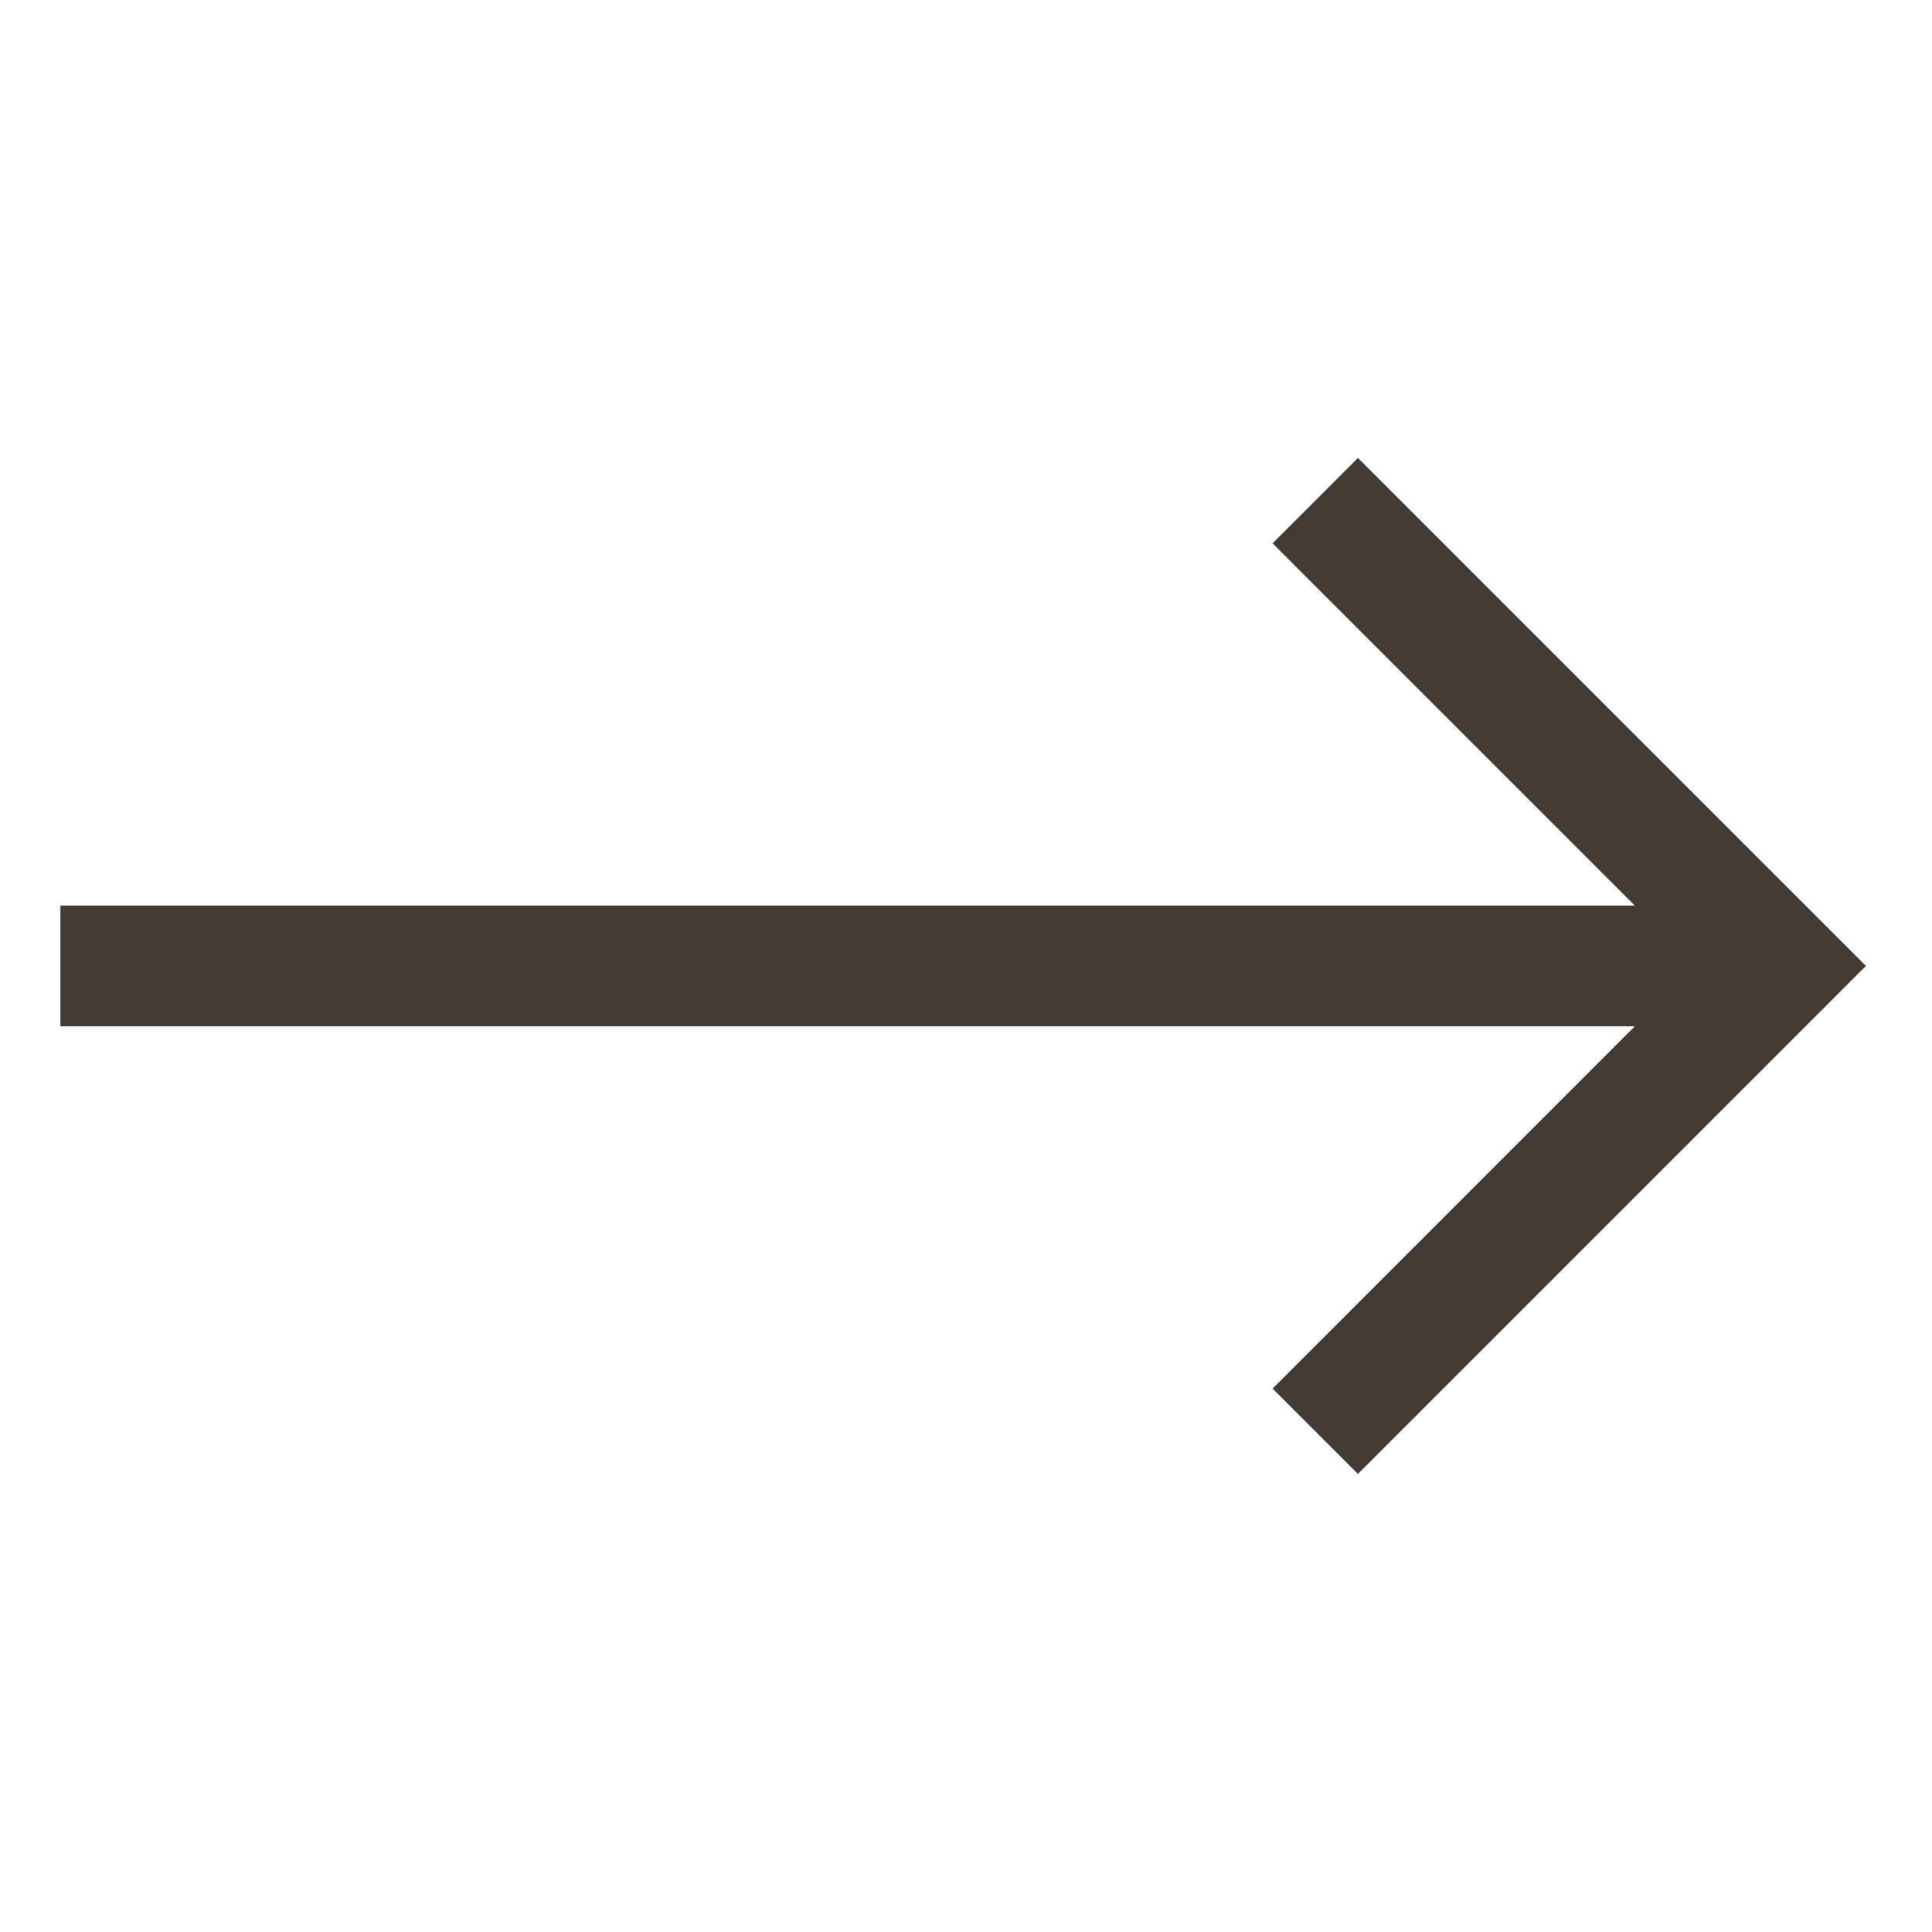 <svg width="30" height="30" viewBox="0 0 30 30" fill="none" xmlns="http://www.w3.org/2000/svg">
<path d="M21.086 7.111L19.761 8.437L25.385 14.062H0.938V15.937H25.385L19.761 21.562L21.086 22.887L28.974 14.999L21.086 7.111Z" fill="#433A34"/>
</svg>

